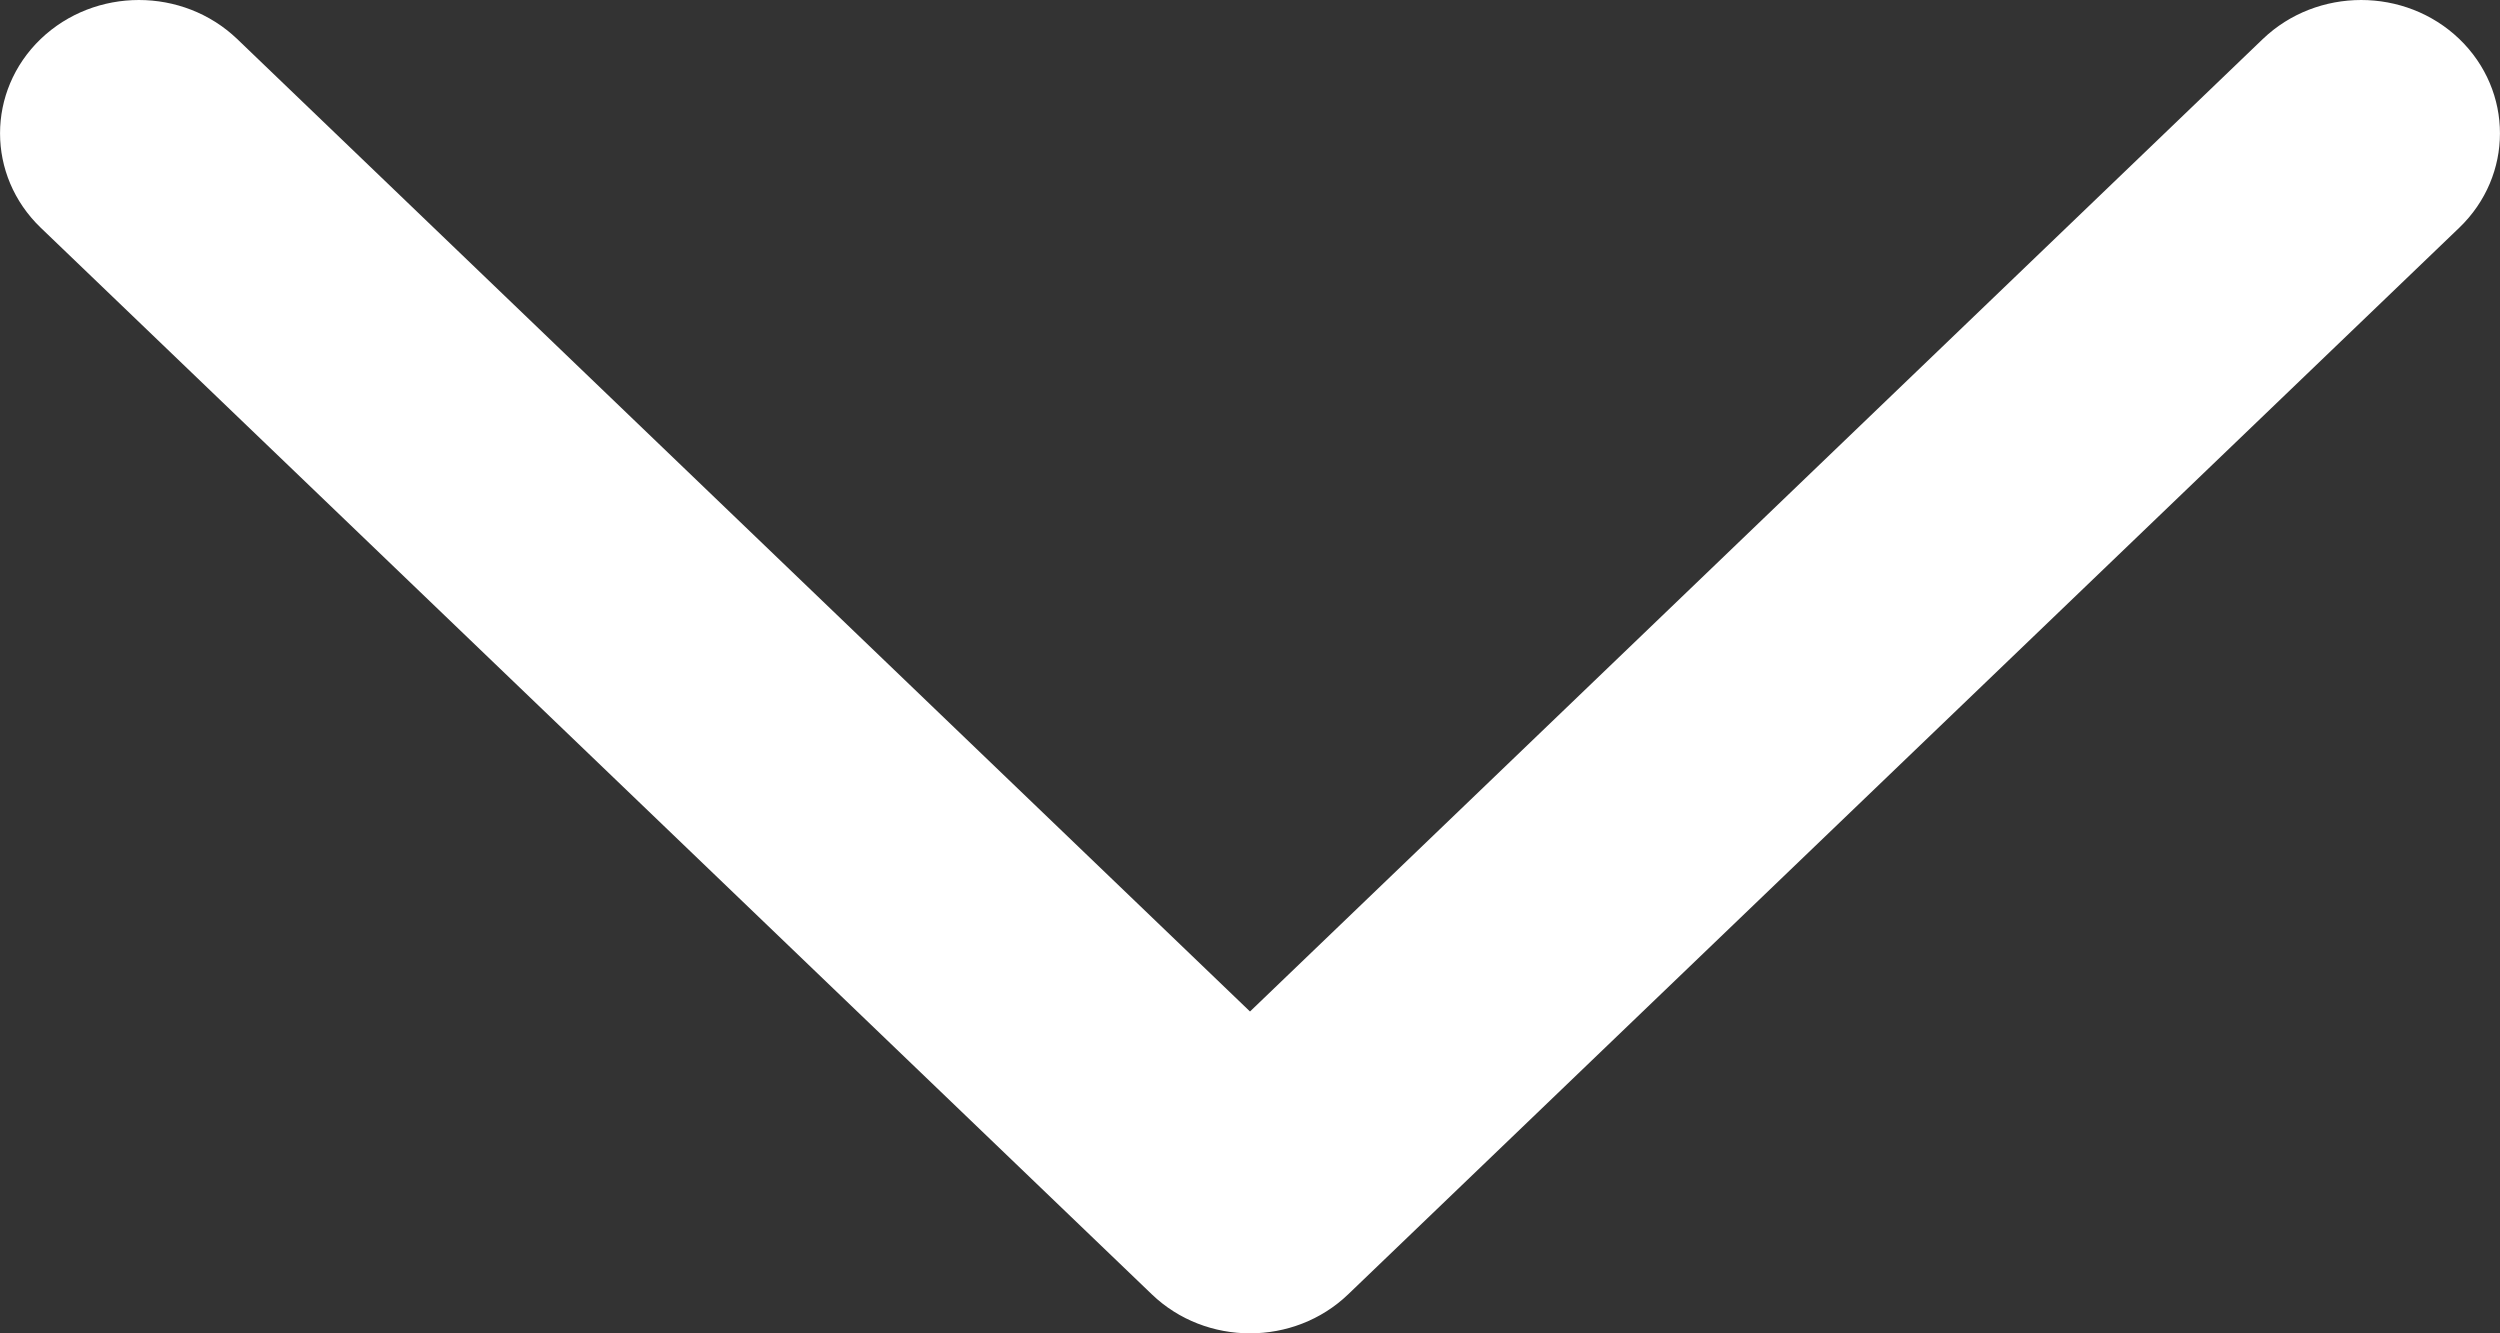 <svg width="15" height="8" viewBox="0 0 15 8" fill="none" xmlns="http://www.w3.org/2000/svg">
<rect x="0" y="0" width="15" height="8" fill="#333333" stroke="none"/>
<path fill-rule="evenodd" clip-rule="evenodd" d="M0.244 0.234C0.57 -0.078 1.097 -0.078 1.423 0.234L7.5 6.069L13.577 0.234C13.903 -0.078 14.431 -0.078 14.756 0.234C15.081 0.547 15.081 1.053 14.756 1.366L8.089 7.766C7.764 8.078 7.236 8.078 6.911 7.766L0.244 1.366C-0.081 1.053 -0.081 0.547 0.244 0.234Z" fill="white"/>
</svg>

